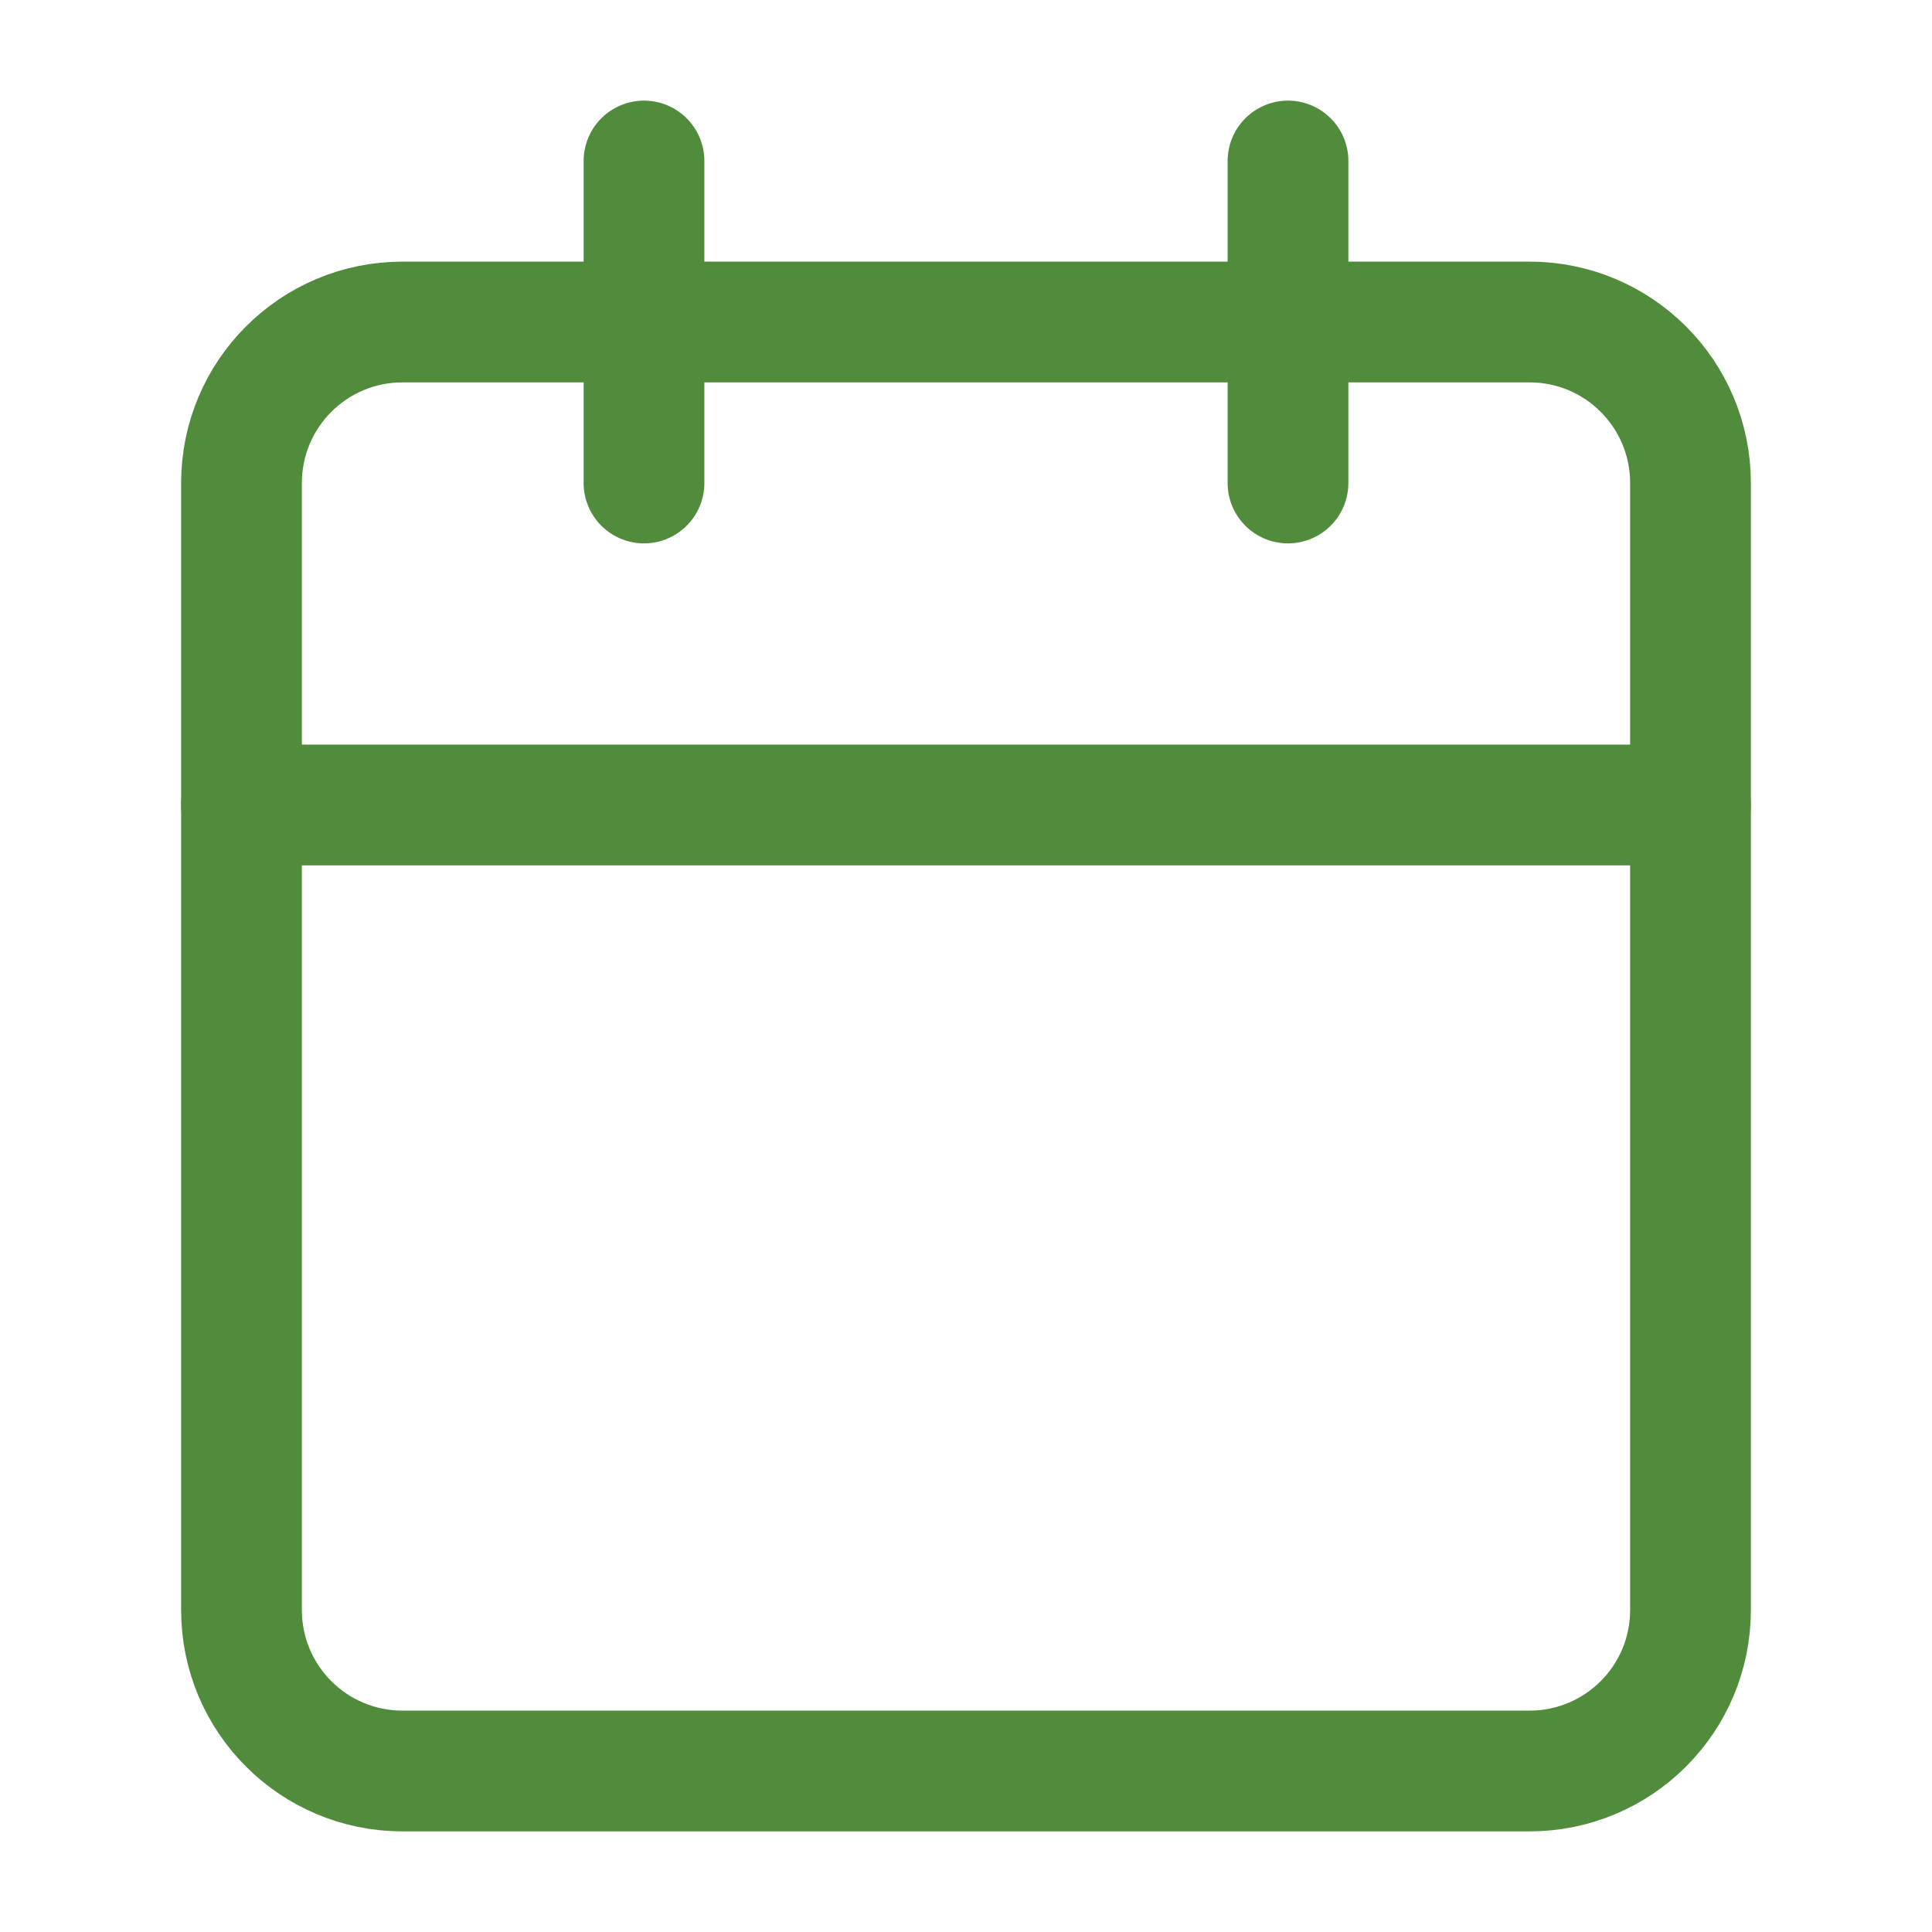 <svg width="24" height="24" viewBox="0 0 24 24" fill="none" xmlns="http://www.w3.org/2000/svg">
<g id="calendar">
<path id="Vector" d="M19 4H5C3.895 4 3 4.895 3 6V20C3 21.105 3.895 22 5 22H19C20.105 22 21 21.105 21 20V6C21 4.895 20.105 4 19 4Z" stroke="#518C3C" stroke-width="1.5" stroke-linecap="round" stroke-linejoin="round"/>
<path id="Vector_2" d="M16 2V6" stroke="#518C3C" stroke-width="1.5" stroke-linecap="round" stroke-linejoin="round"/>
<path id="Vector_3" d="M8 2V6" stroke="#518C3C" stroke-width="1.5" stroke-linecap="round" stroke-linejoin="round"/>
<path id="Vector_4" d="M3 10H21" stroke="#518C3C" stroke-width="1.5" stroke-linecap="round" stroke-linejoin="round"/>
</g>
</svg>

